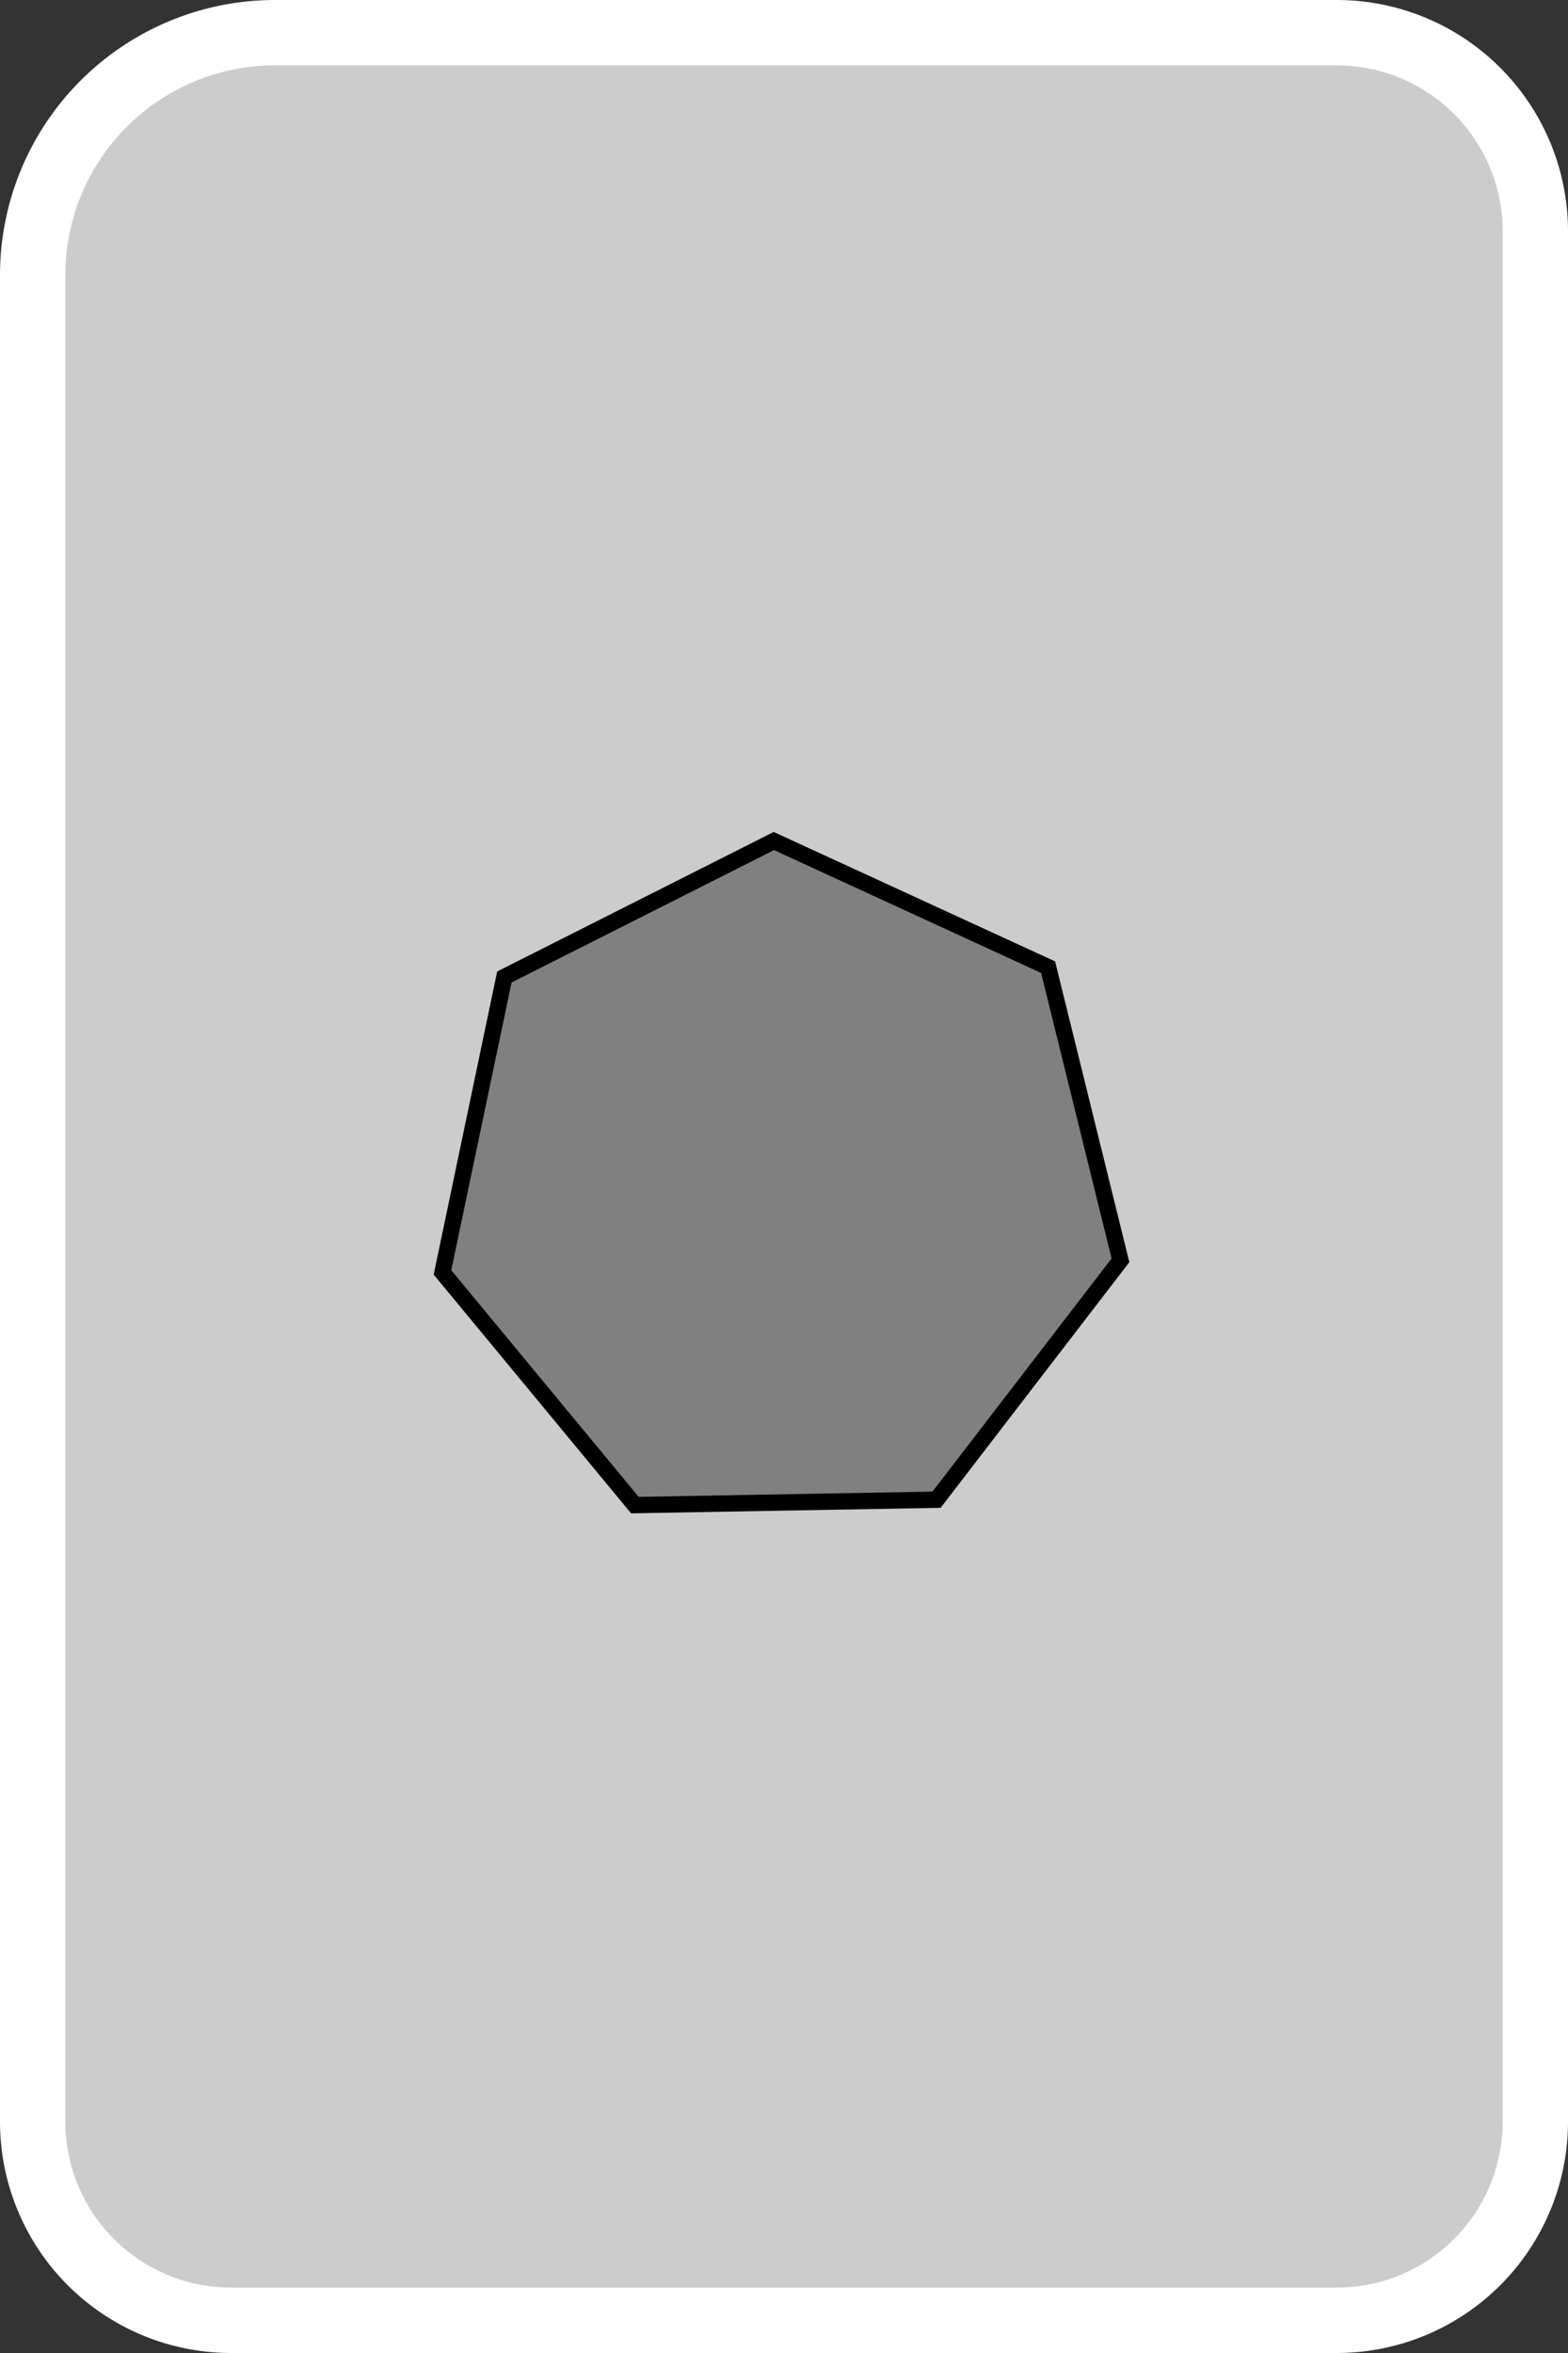 <svg xmlns="http://www.w3.org/2000/svg" viewBox="0 0 96 144"><rect x="0" y="0" width="96" height="144" fill="#333333" stroke="none"/><defs><style>.cls-1{fill:#ccc;stroke:#fff;stroke-width:4px;}.cls-1,.cls-2{stroke-miterlimit:10;}.cls-2{fill:gray;stroke:#000;}</style></defs><g id="Camada_2" data-name="Camada 2"><g id="Camada_1-2" data-name="Camada 1"><path class="cls-1" d="M16.84,2h65A12.16,12.16,0,0,1,94,14.16V129.84A12.16,12.16,0,0,1,81.84,142H14.16A12.16,12.16,0,0,1,2,129.84v-113A14.84,14.84,0,0,1,16.84,2Z"/><polygon class="cls-2" points="57.34 91.78 38.87 92.11 27.09 77.87 30.88 59.79 47.38 51.47 64.17 59.19 68.6 77.13 57.34 91.78"/></g></g></svg>